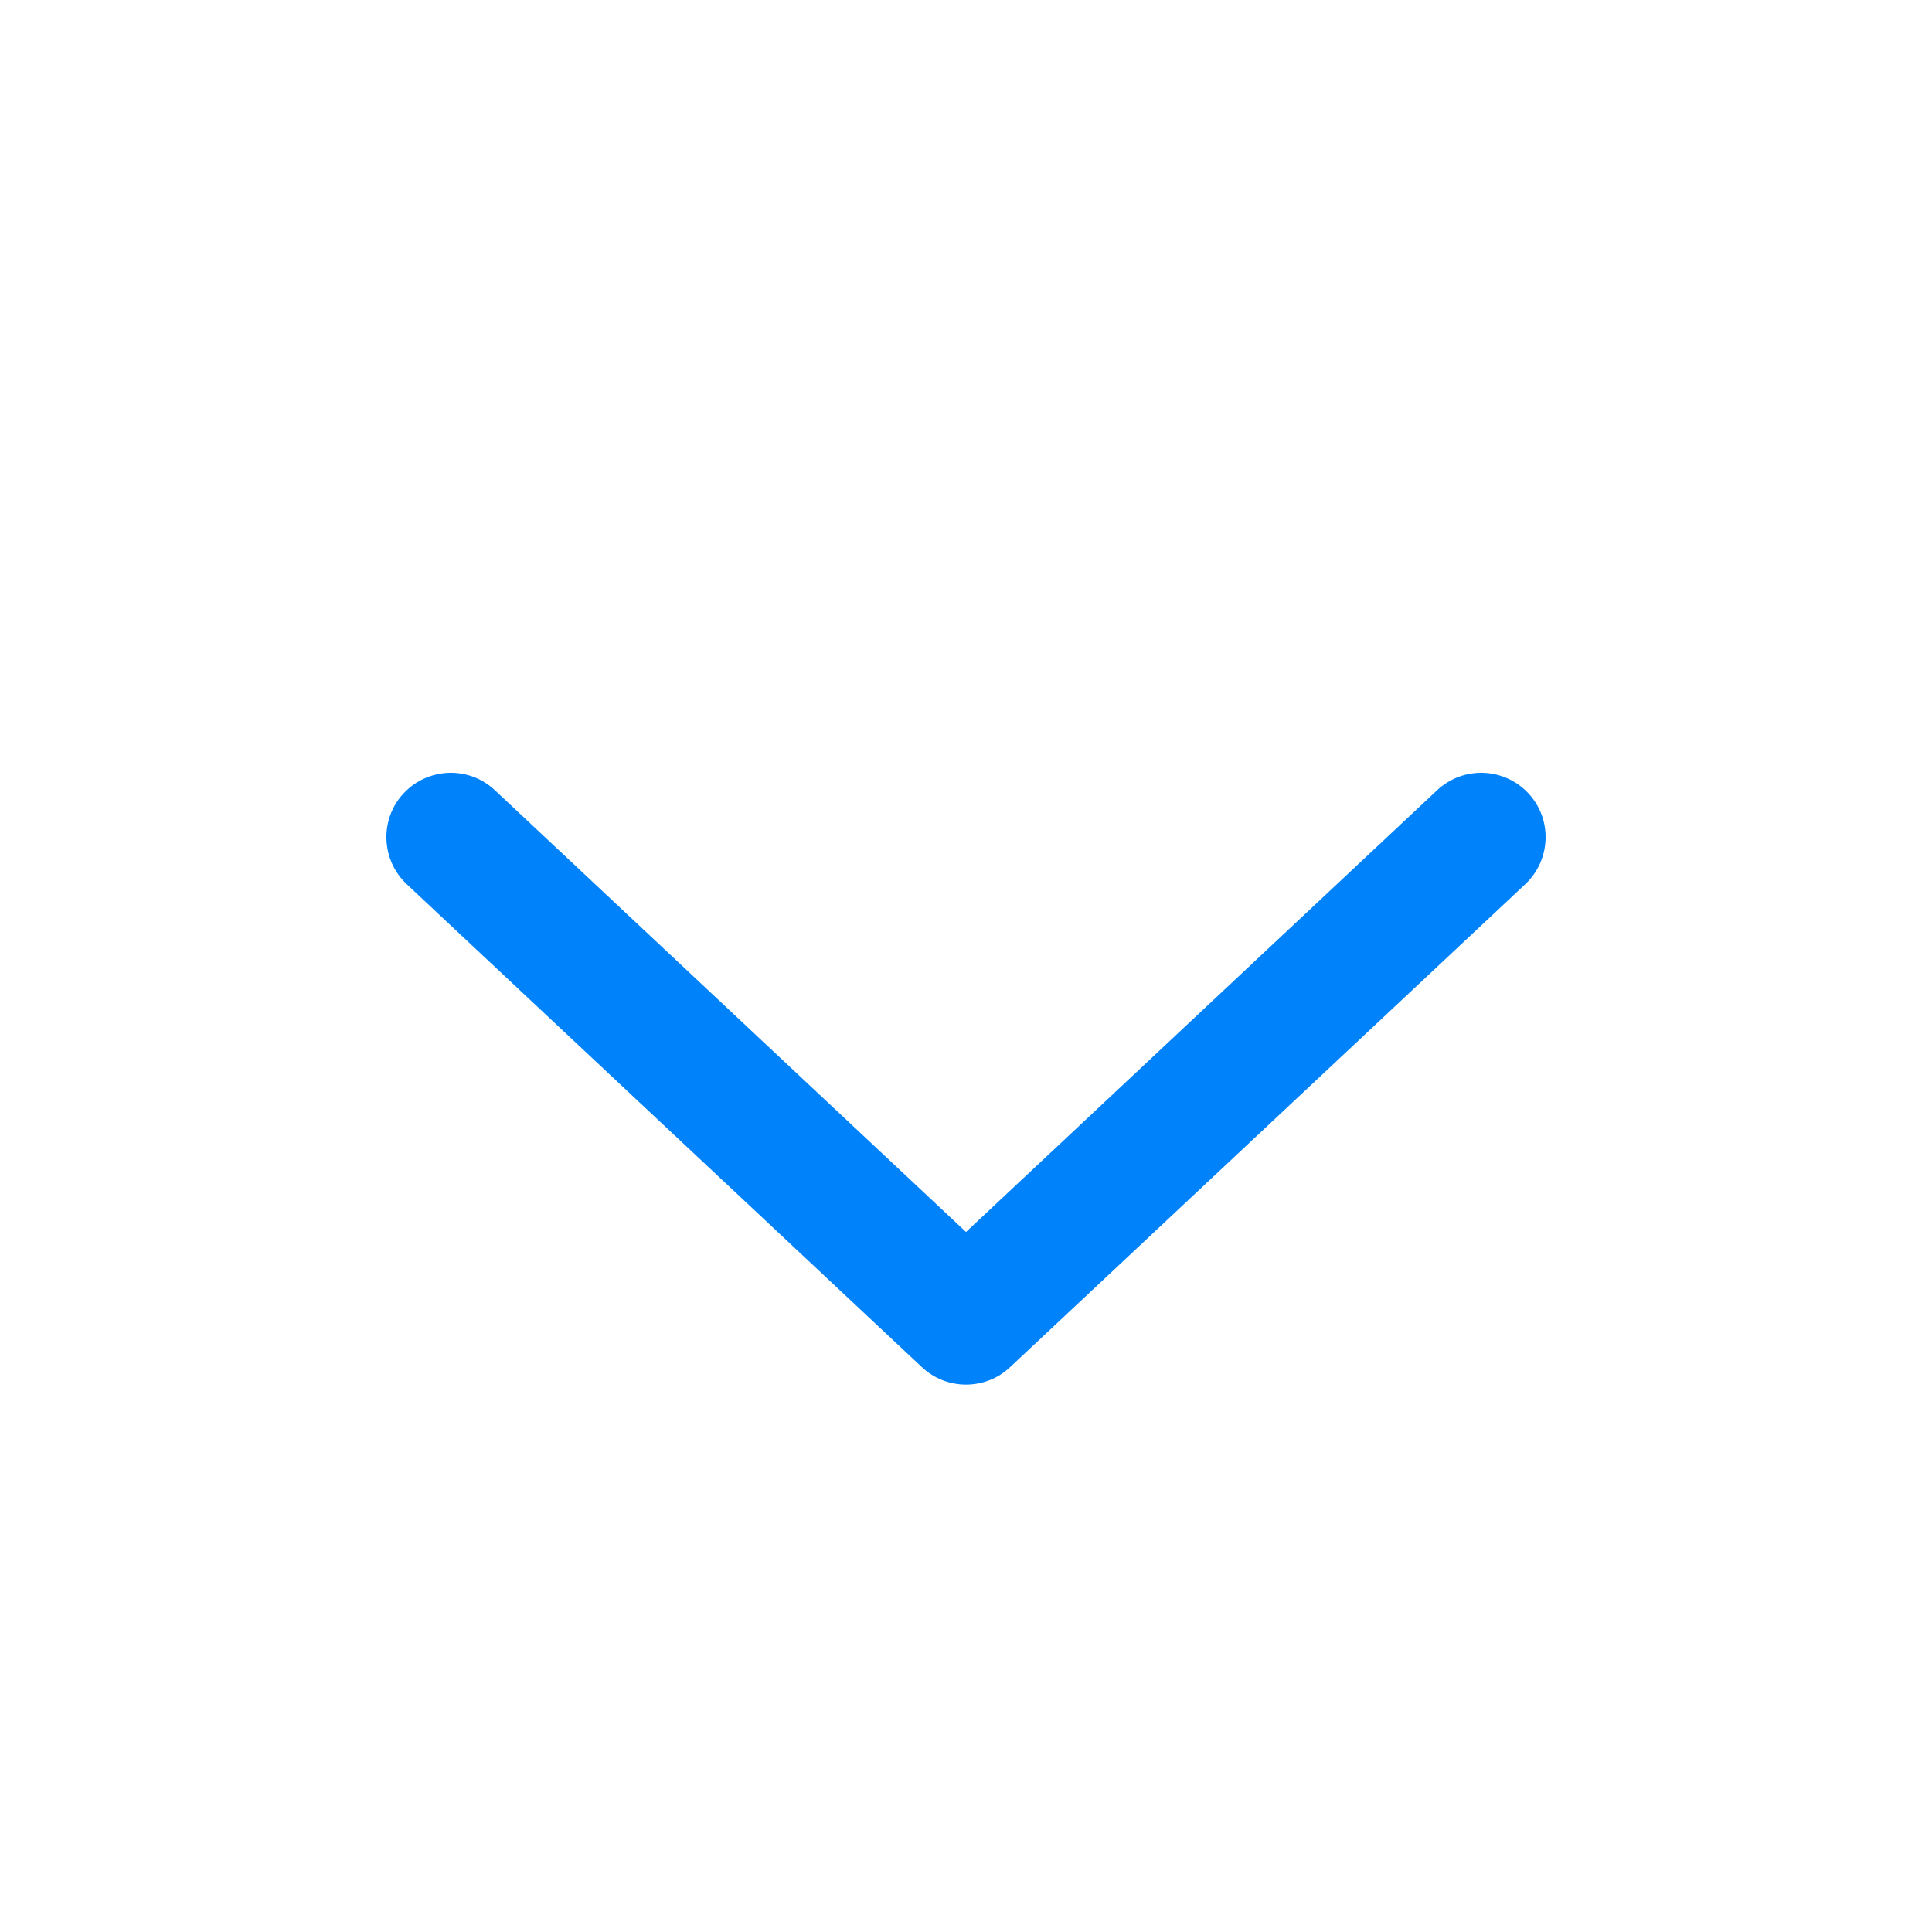  <svg
          width="15"
          height="15"
          viewBox="0 0 15 15"
          fill="none"
          xmlns="http://www.w3.org/2000/svg"
          class="styles_Chevron__dbDwB"
          aria-hidden="true"
        >
          <path
            d="M3.135 6.158C3.324 5.957 3.641 5.946 3.842 6.135L7.5 9.565L11.158 6.135C11.36 5.946 11.676 5.957 11.865 6.158C12.054 6.359 12.043 6.676 11.842 6.865L7.842 10.615C7.65 10.795 7.35 10.795 7.158 10.615L3.158 6.865C2.957 6.676 2.946 6.359 3.135 6.158Z"
            fill="#0082FB"
            fill-rule="evenodd"
            clip-rule="evenodd"
          ></path>
        </svg>